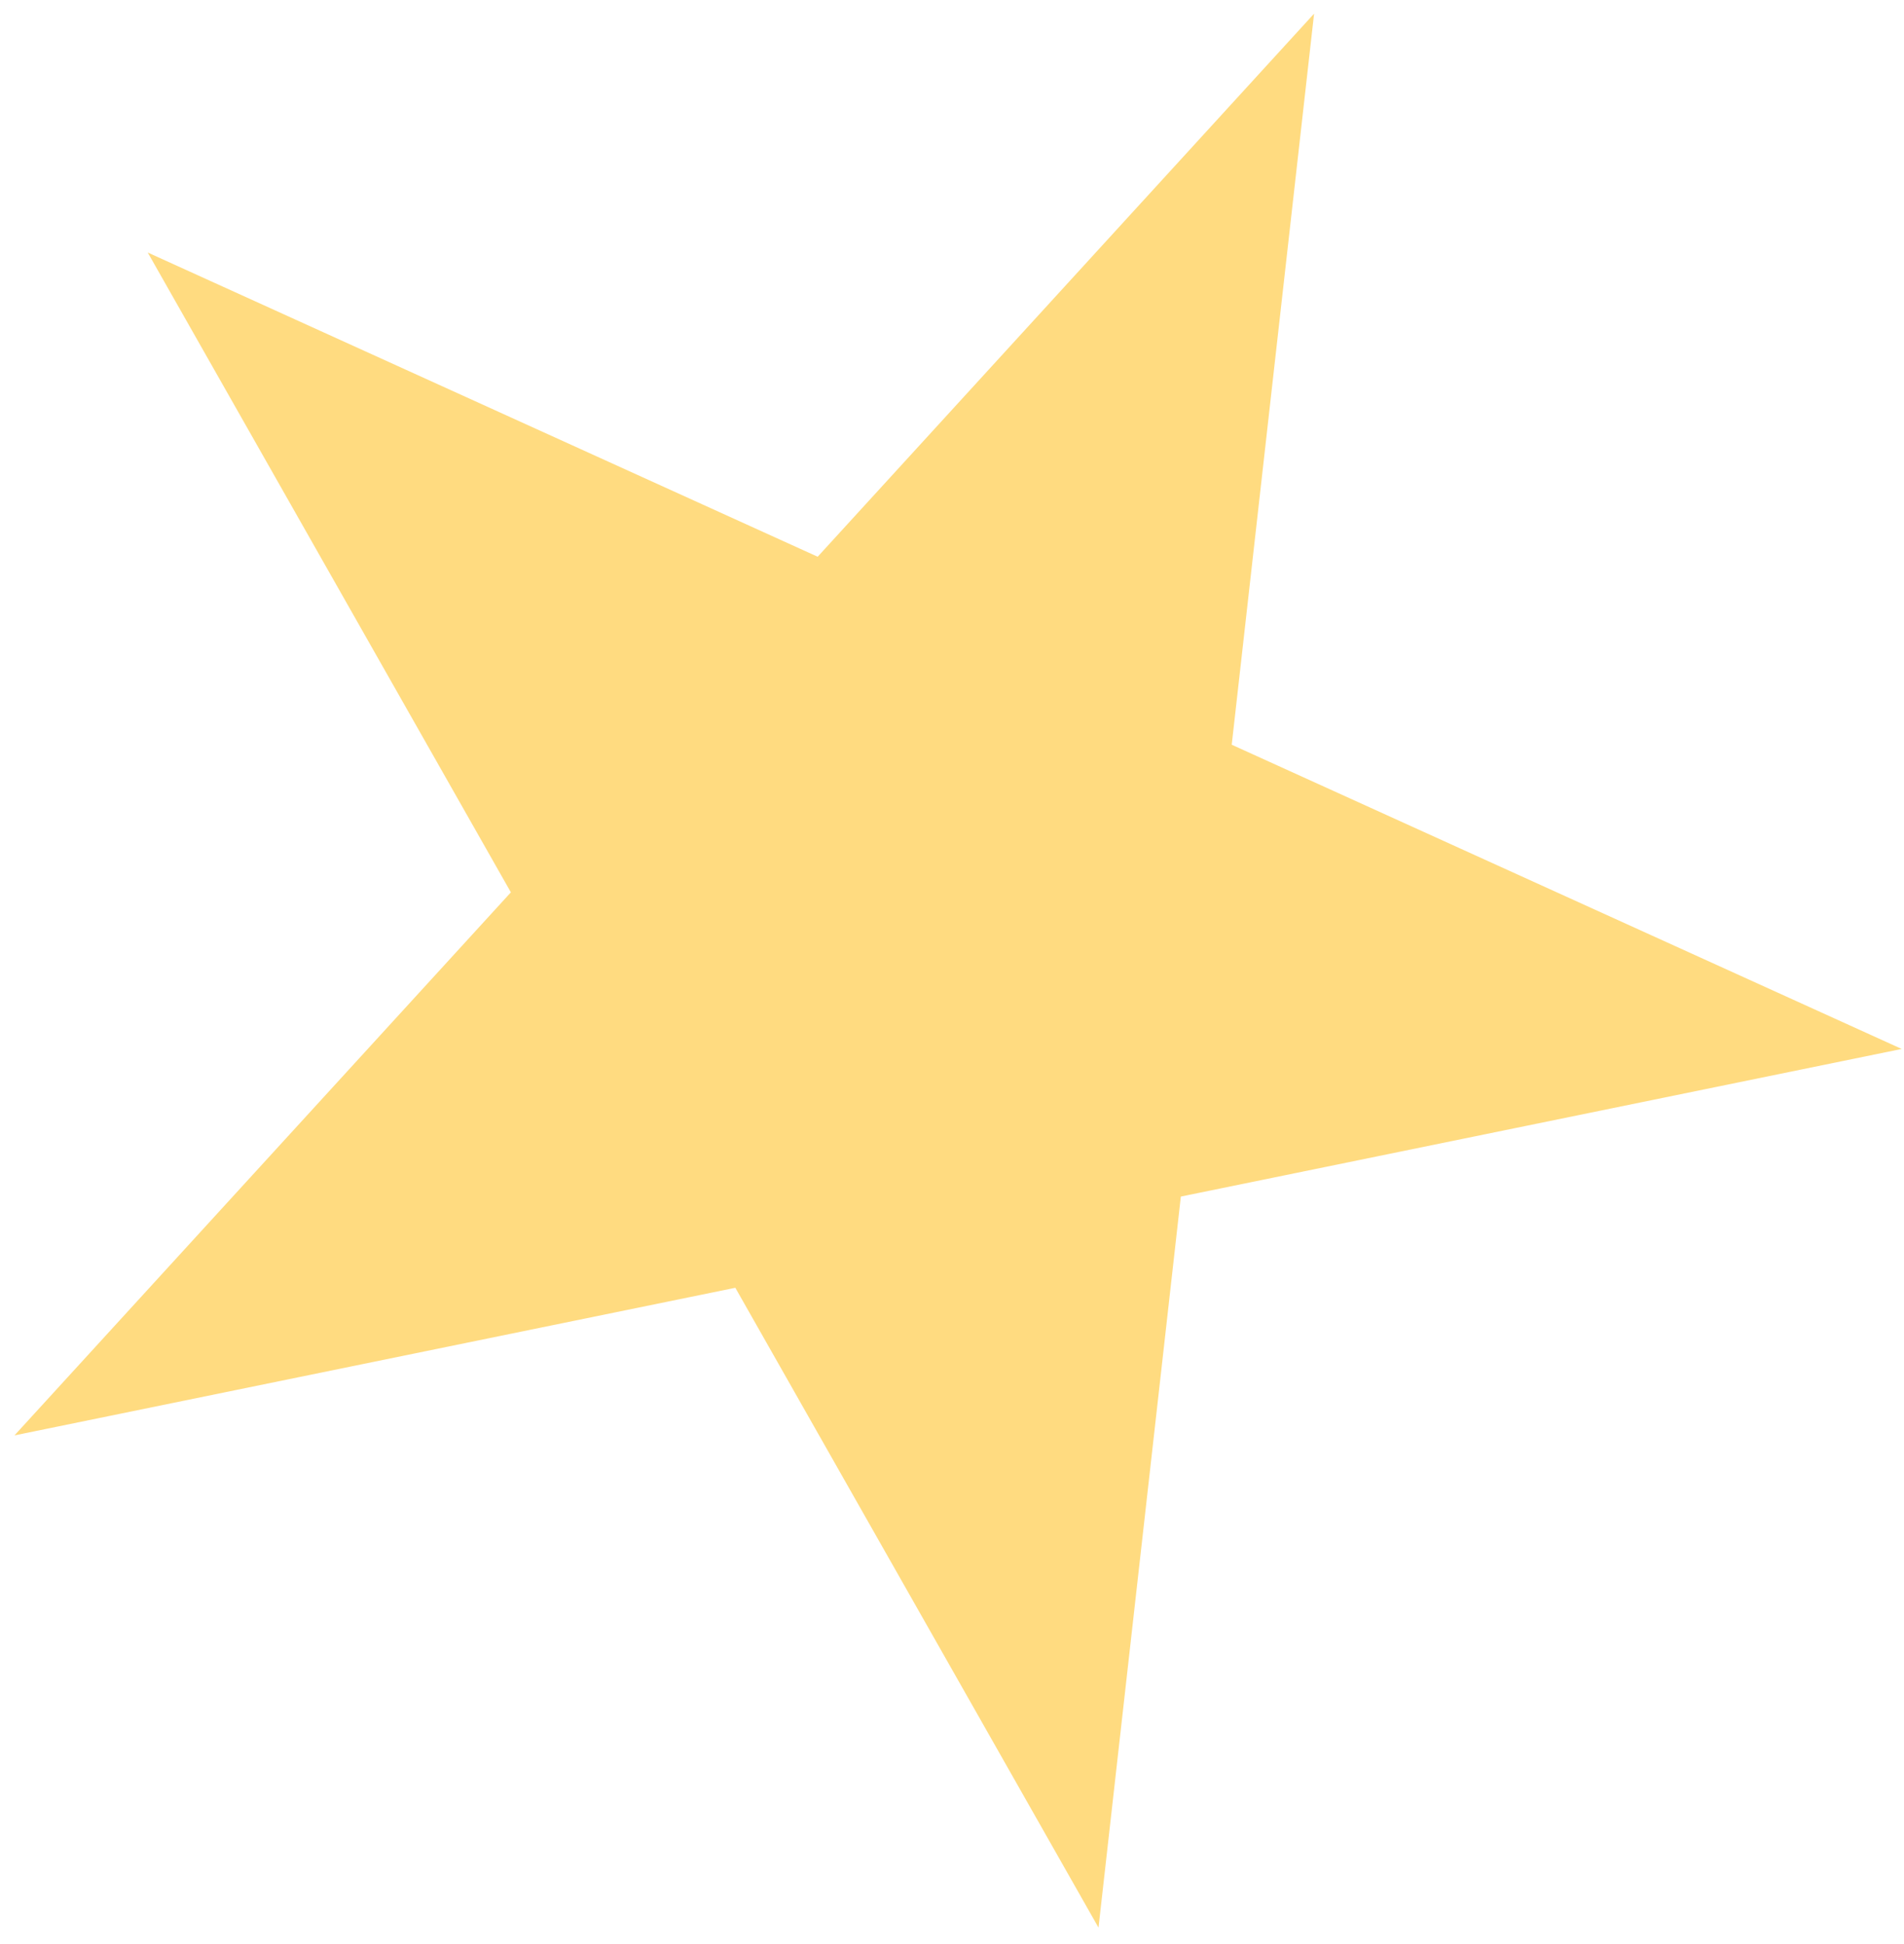 <svg width="94" height="96" viewBox="0 0 94 96" fill="none" xmlns="http://www.w3.org/2000/svg">
<path d="M64.876 0.675L60.81 36.774L93.886 51.796L58.298 59.085L54.233 95.184L36.303 63.589L0.715 70.878L25.222 44.063L7.293 12.469L40.368 27.491L64.876 0.675Z" fill="#FFB802" fill-opacity="0.5"/>
</svg>
